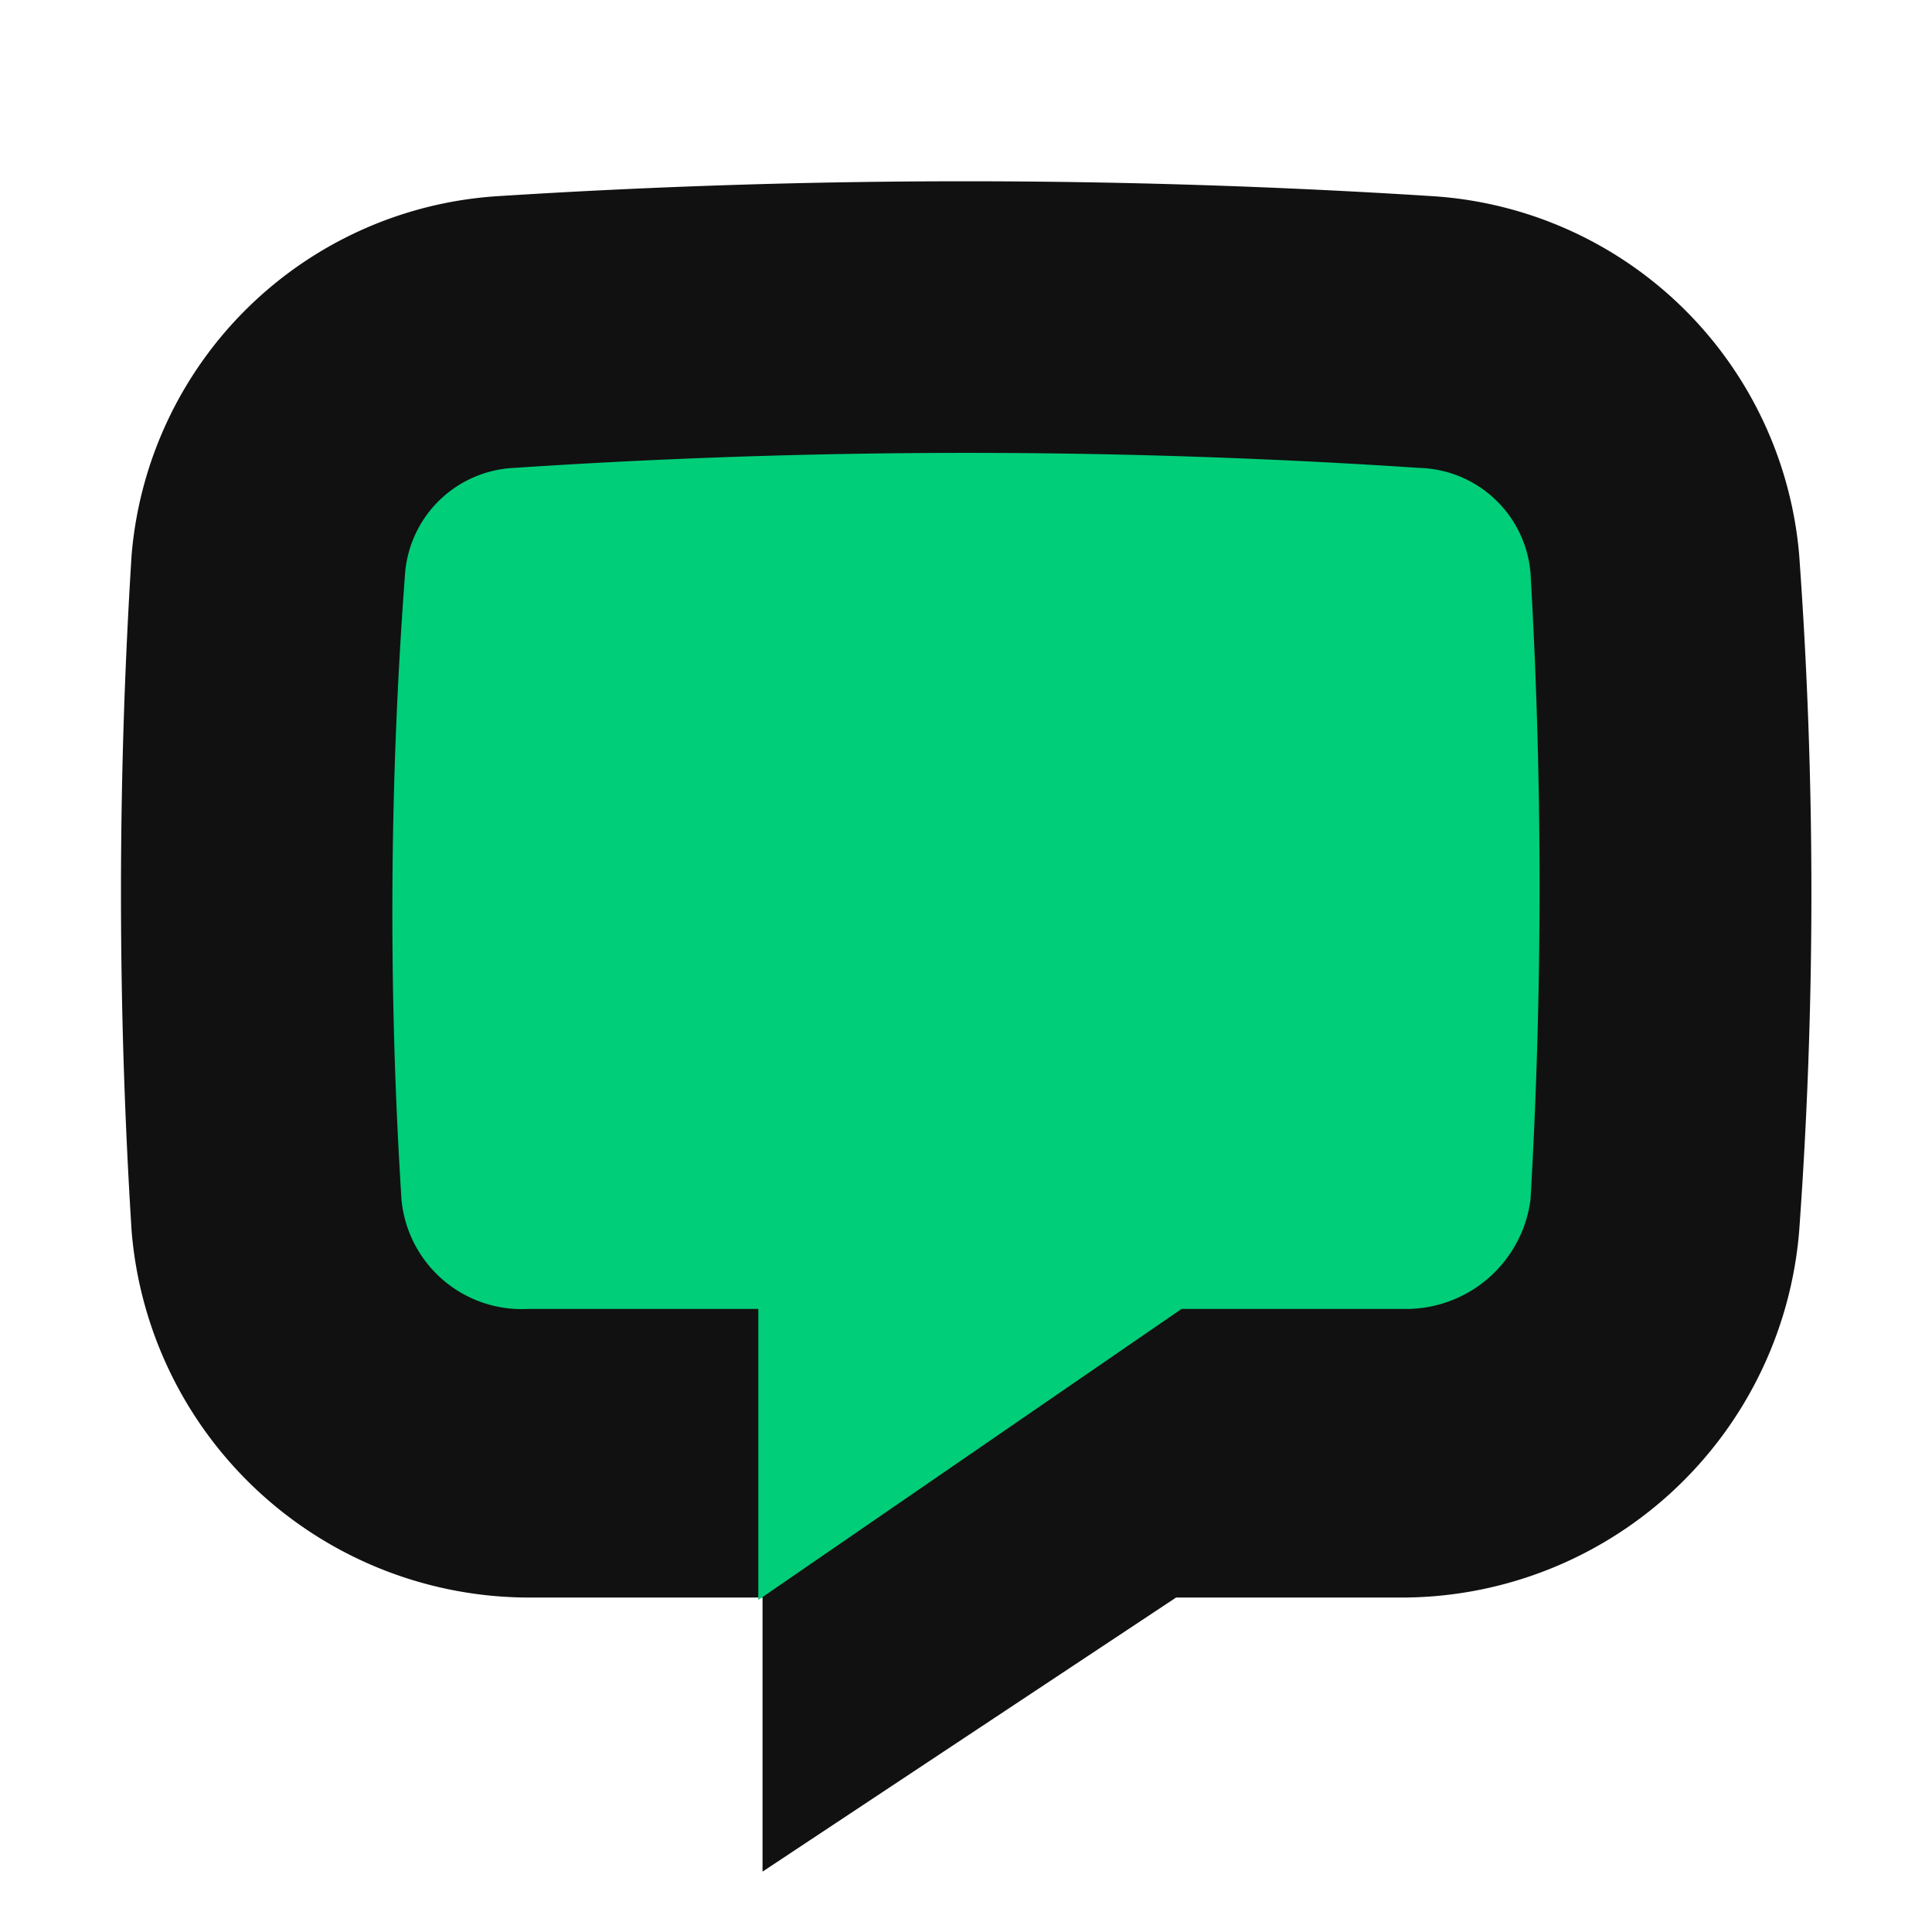 <svg color="inherit" viewBox="0 0 32 32" class="lc-1mpchac" width="38px" height="38px"><path fill="#111111" d="M12.63,26.46H8.83a6.61,6.61,0,0,1-6.65-6.07,89.05,89.05,0,0,1,0-11.2A6.5,6.5,0,0,1,8.23,3.25a121.62,121.62,0,0,1,15.51,0A6.51,6.51,0,0,1,29.8,9.19a77.53,77.53,0,0,1,0,11.2,6.61,6.61,0,0,1-6.66,6.07H19.48L12.63,31V26.46"></path><path fill="#00CE79" d="M19.57,21.68h3.67a2.08,2.08,0,0,0,2.11-1.81,89.86,89.86,0,0,0,0-10.38,1.9,1.9,0,0,0-1.84-1.74,113.15,113.15,0,0,0-15,0A1.9,1.9,0,0,0,6.71,9.49a74.92,74.92,0,0,0-.06,10.38,2,2,0,0,0,2.1,1.81h3.81V26.5Z" class="lc-1srazhe e1nep2br0"></path></svg>